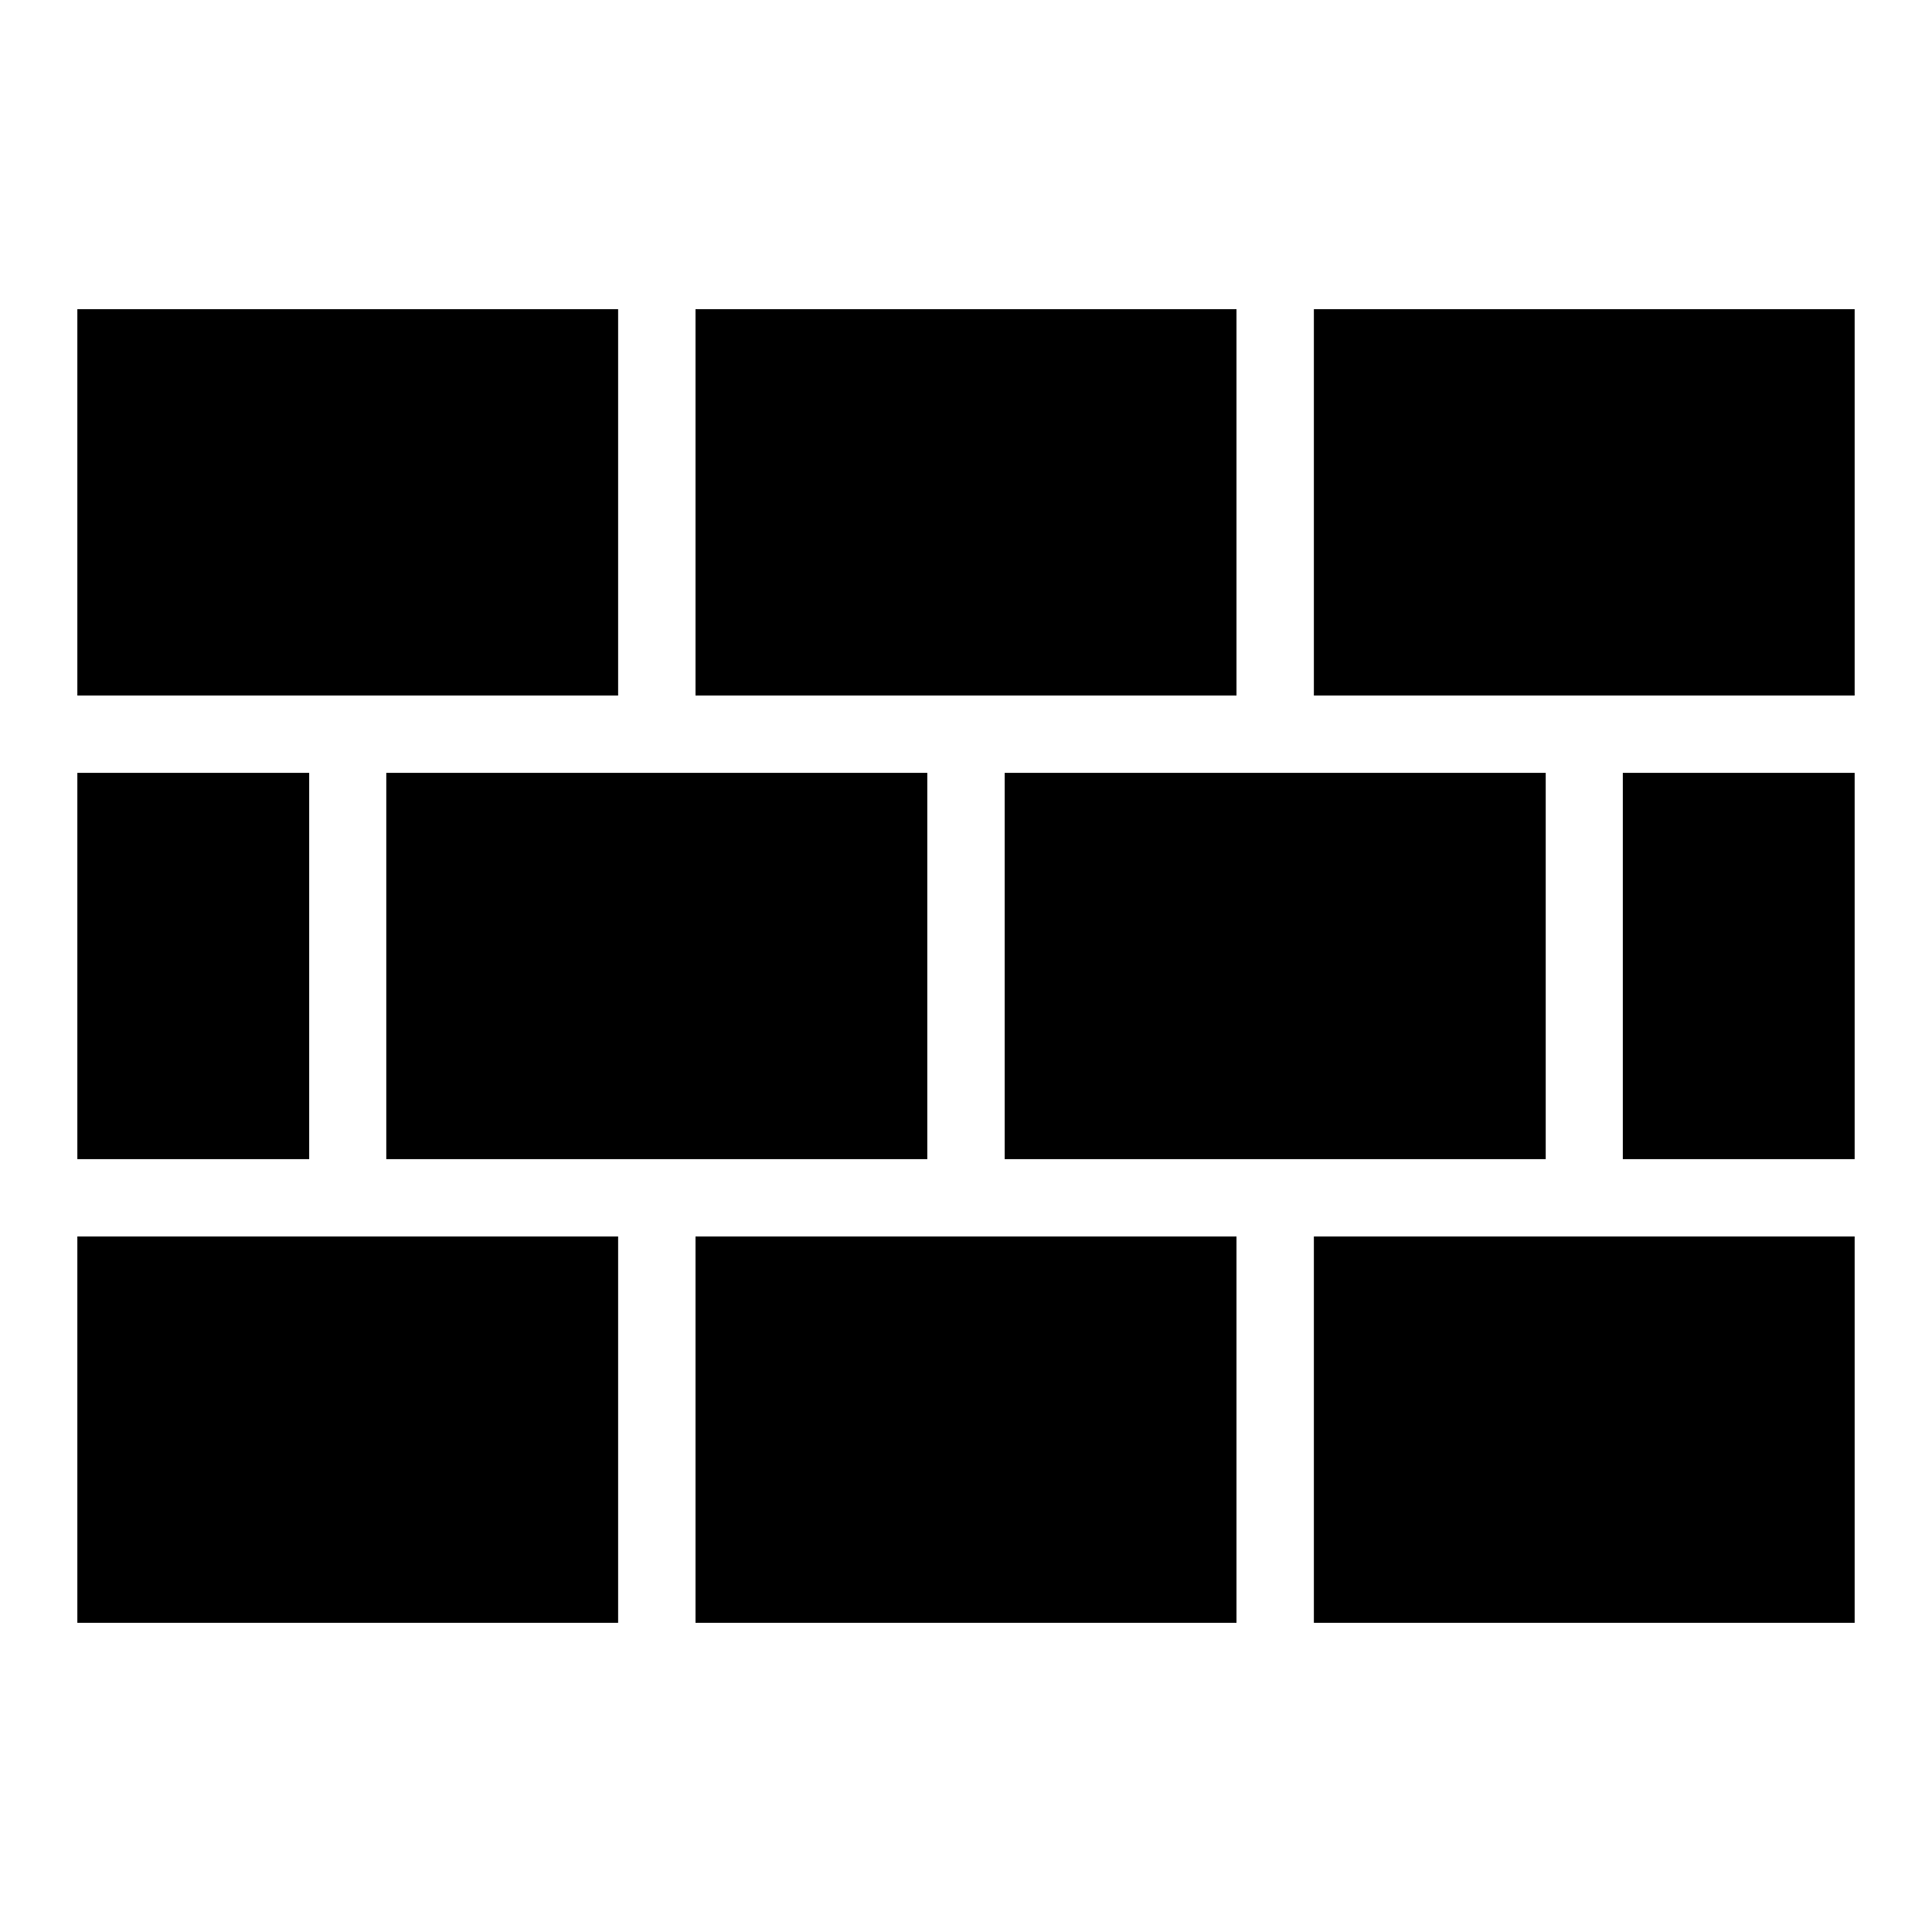 <?xml version="1.0" encoding="UTF-8"?>
<svg xmlns="http://www.w3.org/2000/svg" xmlns:xlink="http://www.w3.org/1999/xlink" width="32" height="32" viewBox="0 0 32 32">
<path fill-rule="nonzero" fill="rgb(0%, 0%, 0%)" fill-opacity="1" d="M 1.281 5.121 L 1.281 11.52 L 10.238 11.52 L 10.238 5.121 Z M 11.52 5.121 L 11.52 11.52 L 20.48 11.52 L 20.48 5.121 Z M 21.762 5.121 L 21.762 11.52 L 30.719 11.52 L 30.719 5.121 Z M 1.281 12.801 L 1.281 19.199 L 5.121 19.199 L 5.121 12.801 Z M 6.398 12.801 L 6.398 19.199 L 15.359 19.199 L 15.359 12.801 Z M 16.641 12.801 L 16.641 19.199 L 25.602 19.199 L 25.602 12.801 Z M 26.879 12.801 L 26.879 19.199 L 30.719 19.199 L 30.719 12.801 Z M 1.281 20.48 L 1.281 26.879 L 10.238 26.879 L 10.238 20.48 Z M 11.52 20.48 L 11.52 26.879 L 20.48 26.879 L 20.48 20.48 Z M 21.762 20.48 L 21.762 26.879 L 30.719 26.879 L 30.719 20.48 Z M 21.762 20.48 "/>
</svg>
